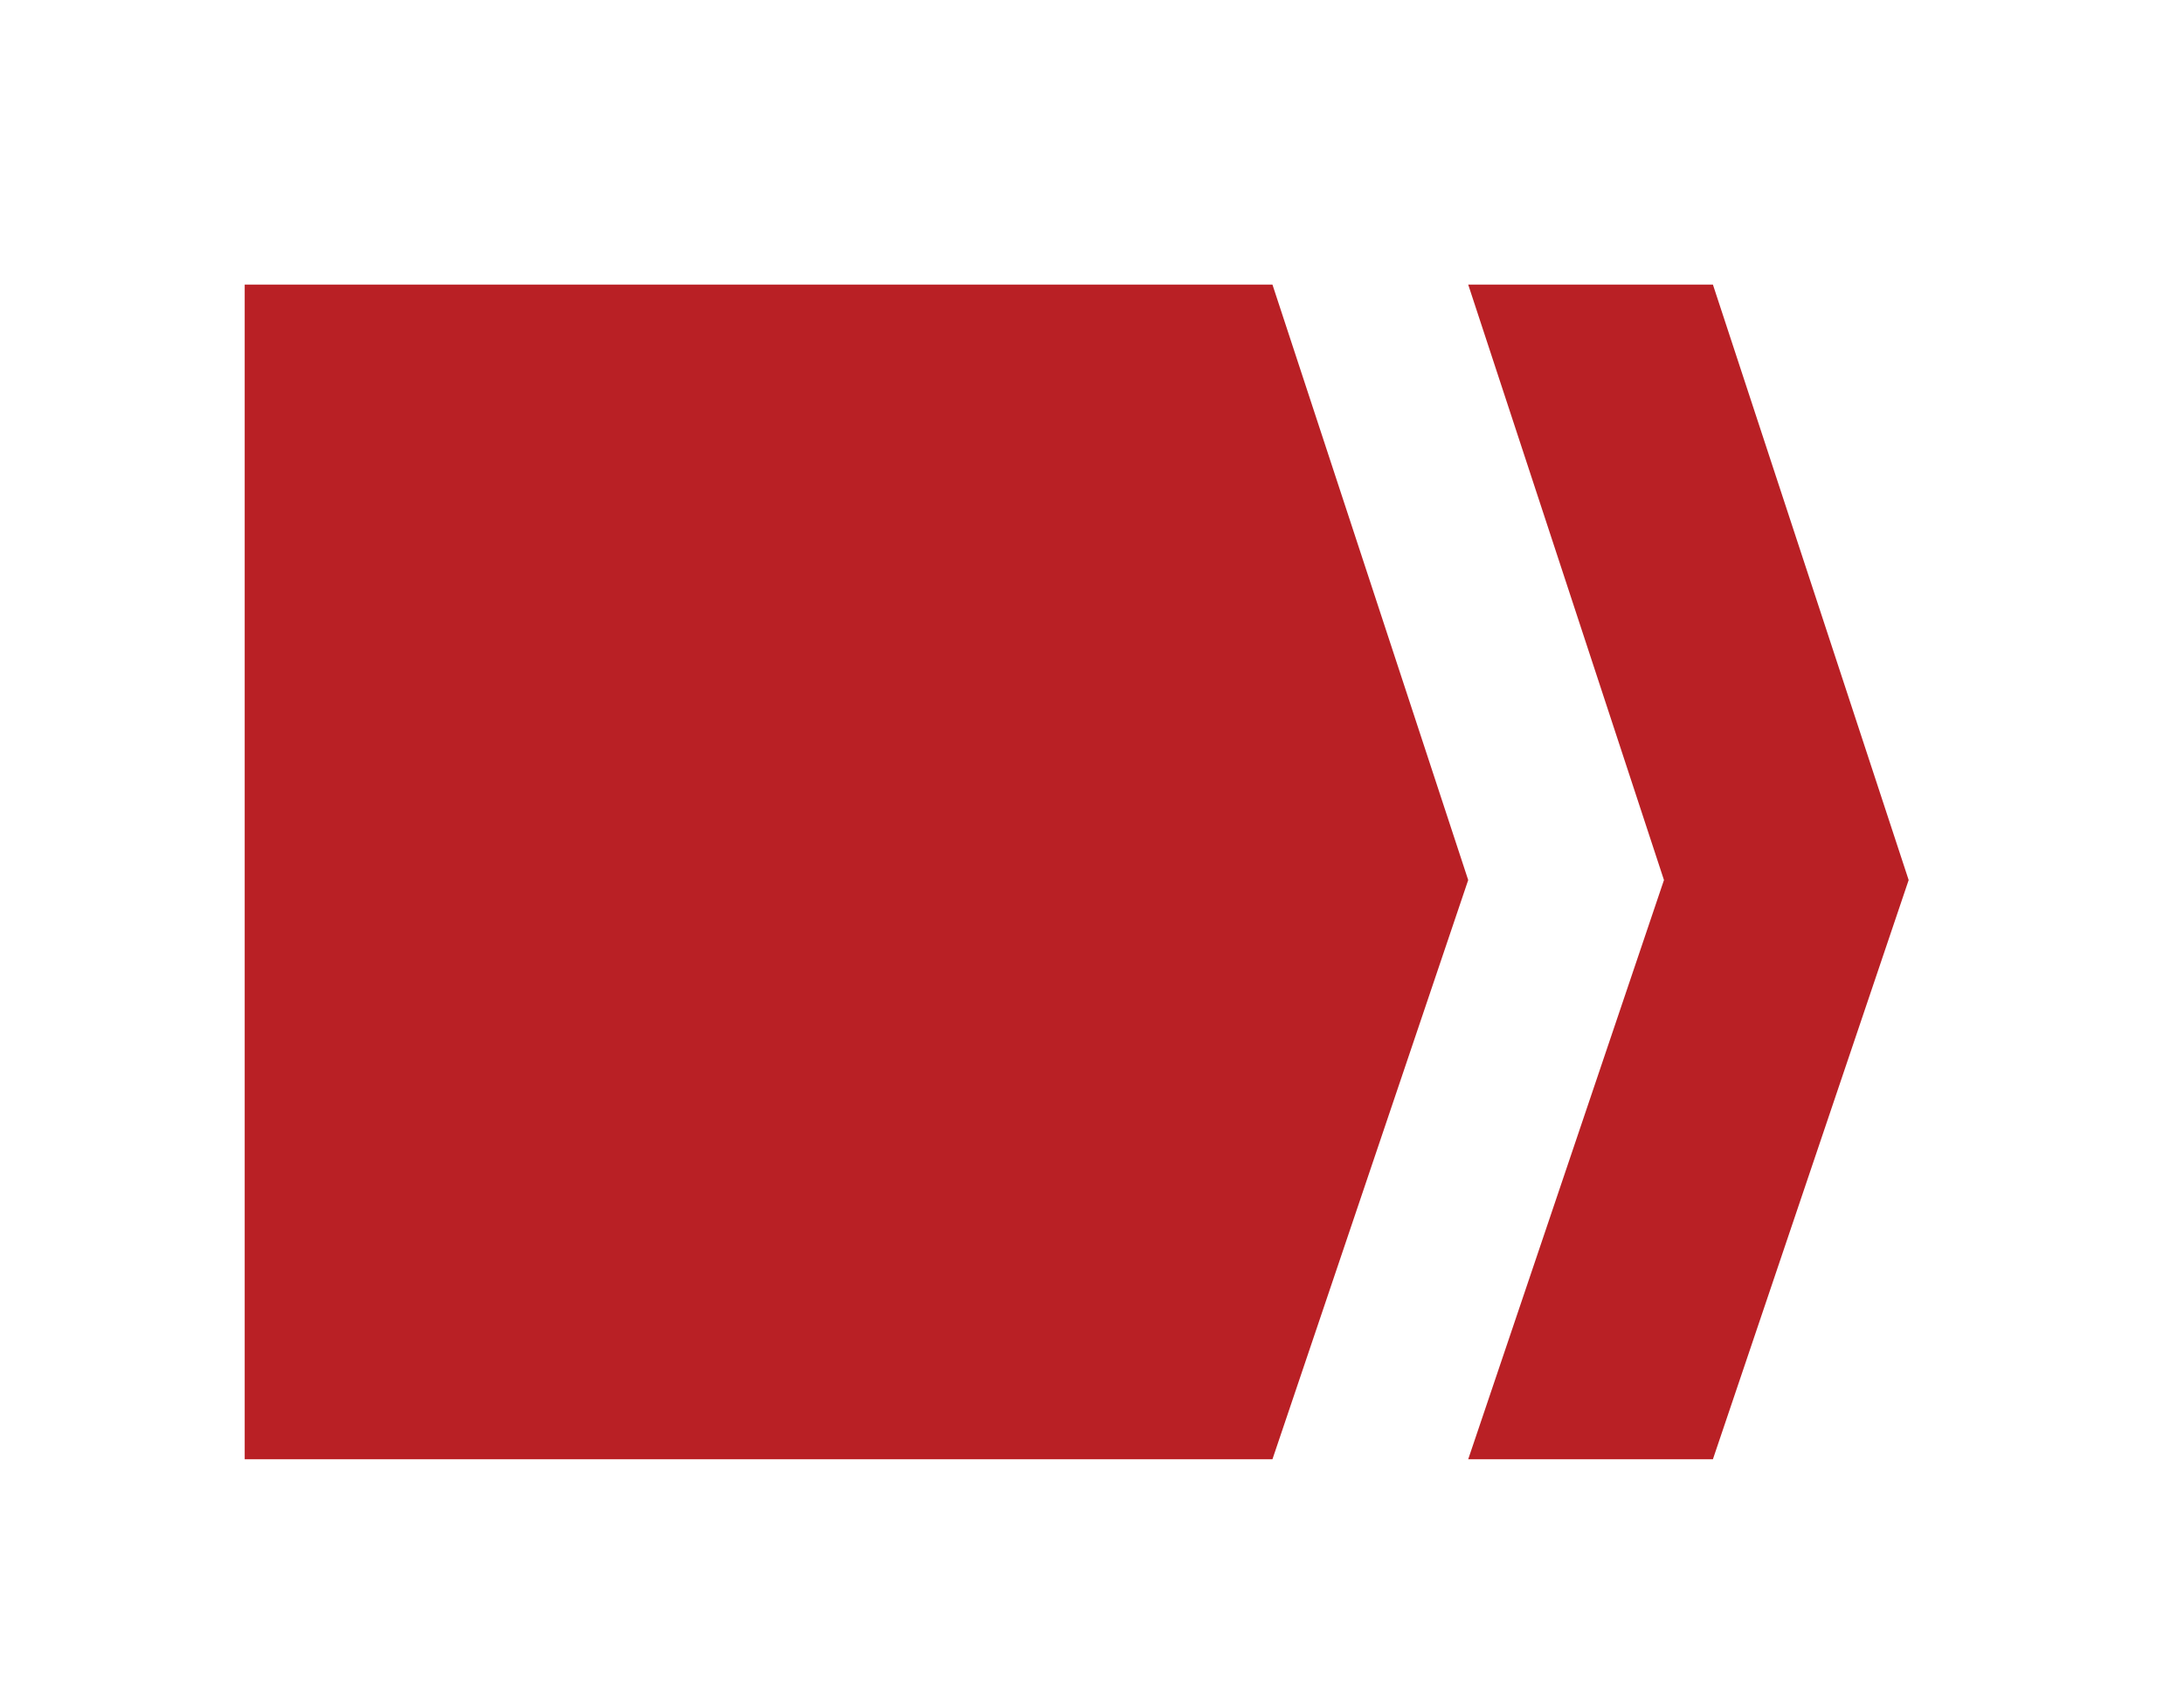 <?xml version="1.0" encoding="utf-8"?>
<!-- Generator: Adobe Illustrator 15.0.0, SVG Export Plug-In . SVG Version: 6.00 Build 0)  -->
<!DOCTYPE svg PUBLIC "-//W3C//DTD SVG 1.1//EN" "http://www.w3.org/Graphics/SVG/1.1/DTD/svg11.dtd">
<svg version="1.1" id="Capa_1" xmlns="http://www.w3.org/2000/svg" xmlns:xlink="http://www.w3.org/1999/xlink" x="0px" y="0px"
	 width="44.626px" height="34.34px" viewBox="0 0 44.626 34.34" enable-background="new 0 0 44.626 34.34" xml:space="preserve">
<polygon fill="#B92025" points="26,29.814 5,29.814 5,5.814 26,5.814 30,17.98 "/>
<polygon fill="#B92025" points="35,5.814 30,5.814 34,17.98 30,29.814 35,29.814 39,17.98 "/>
</svg>
